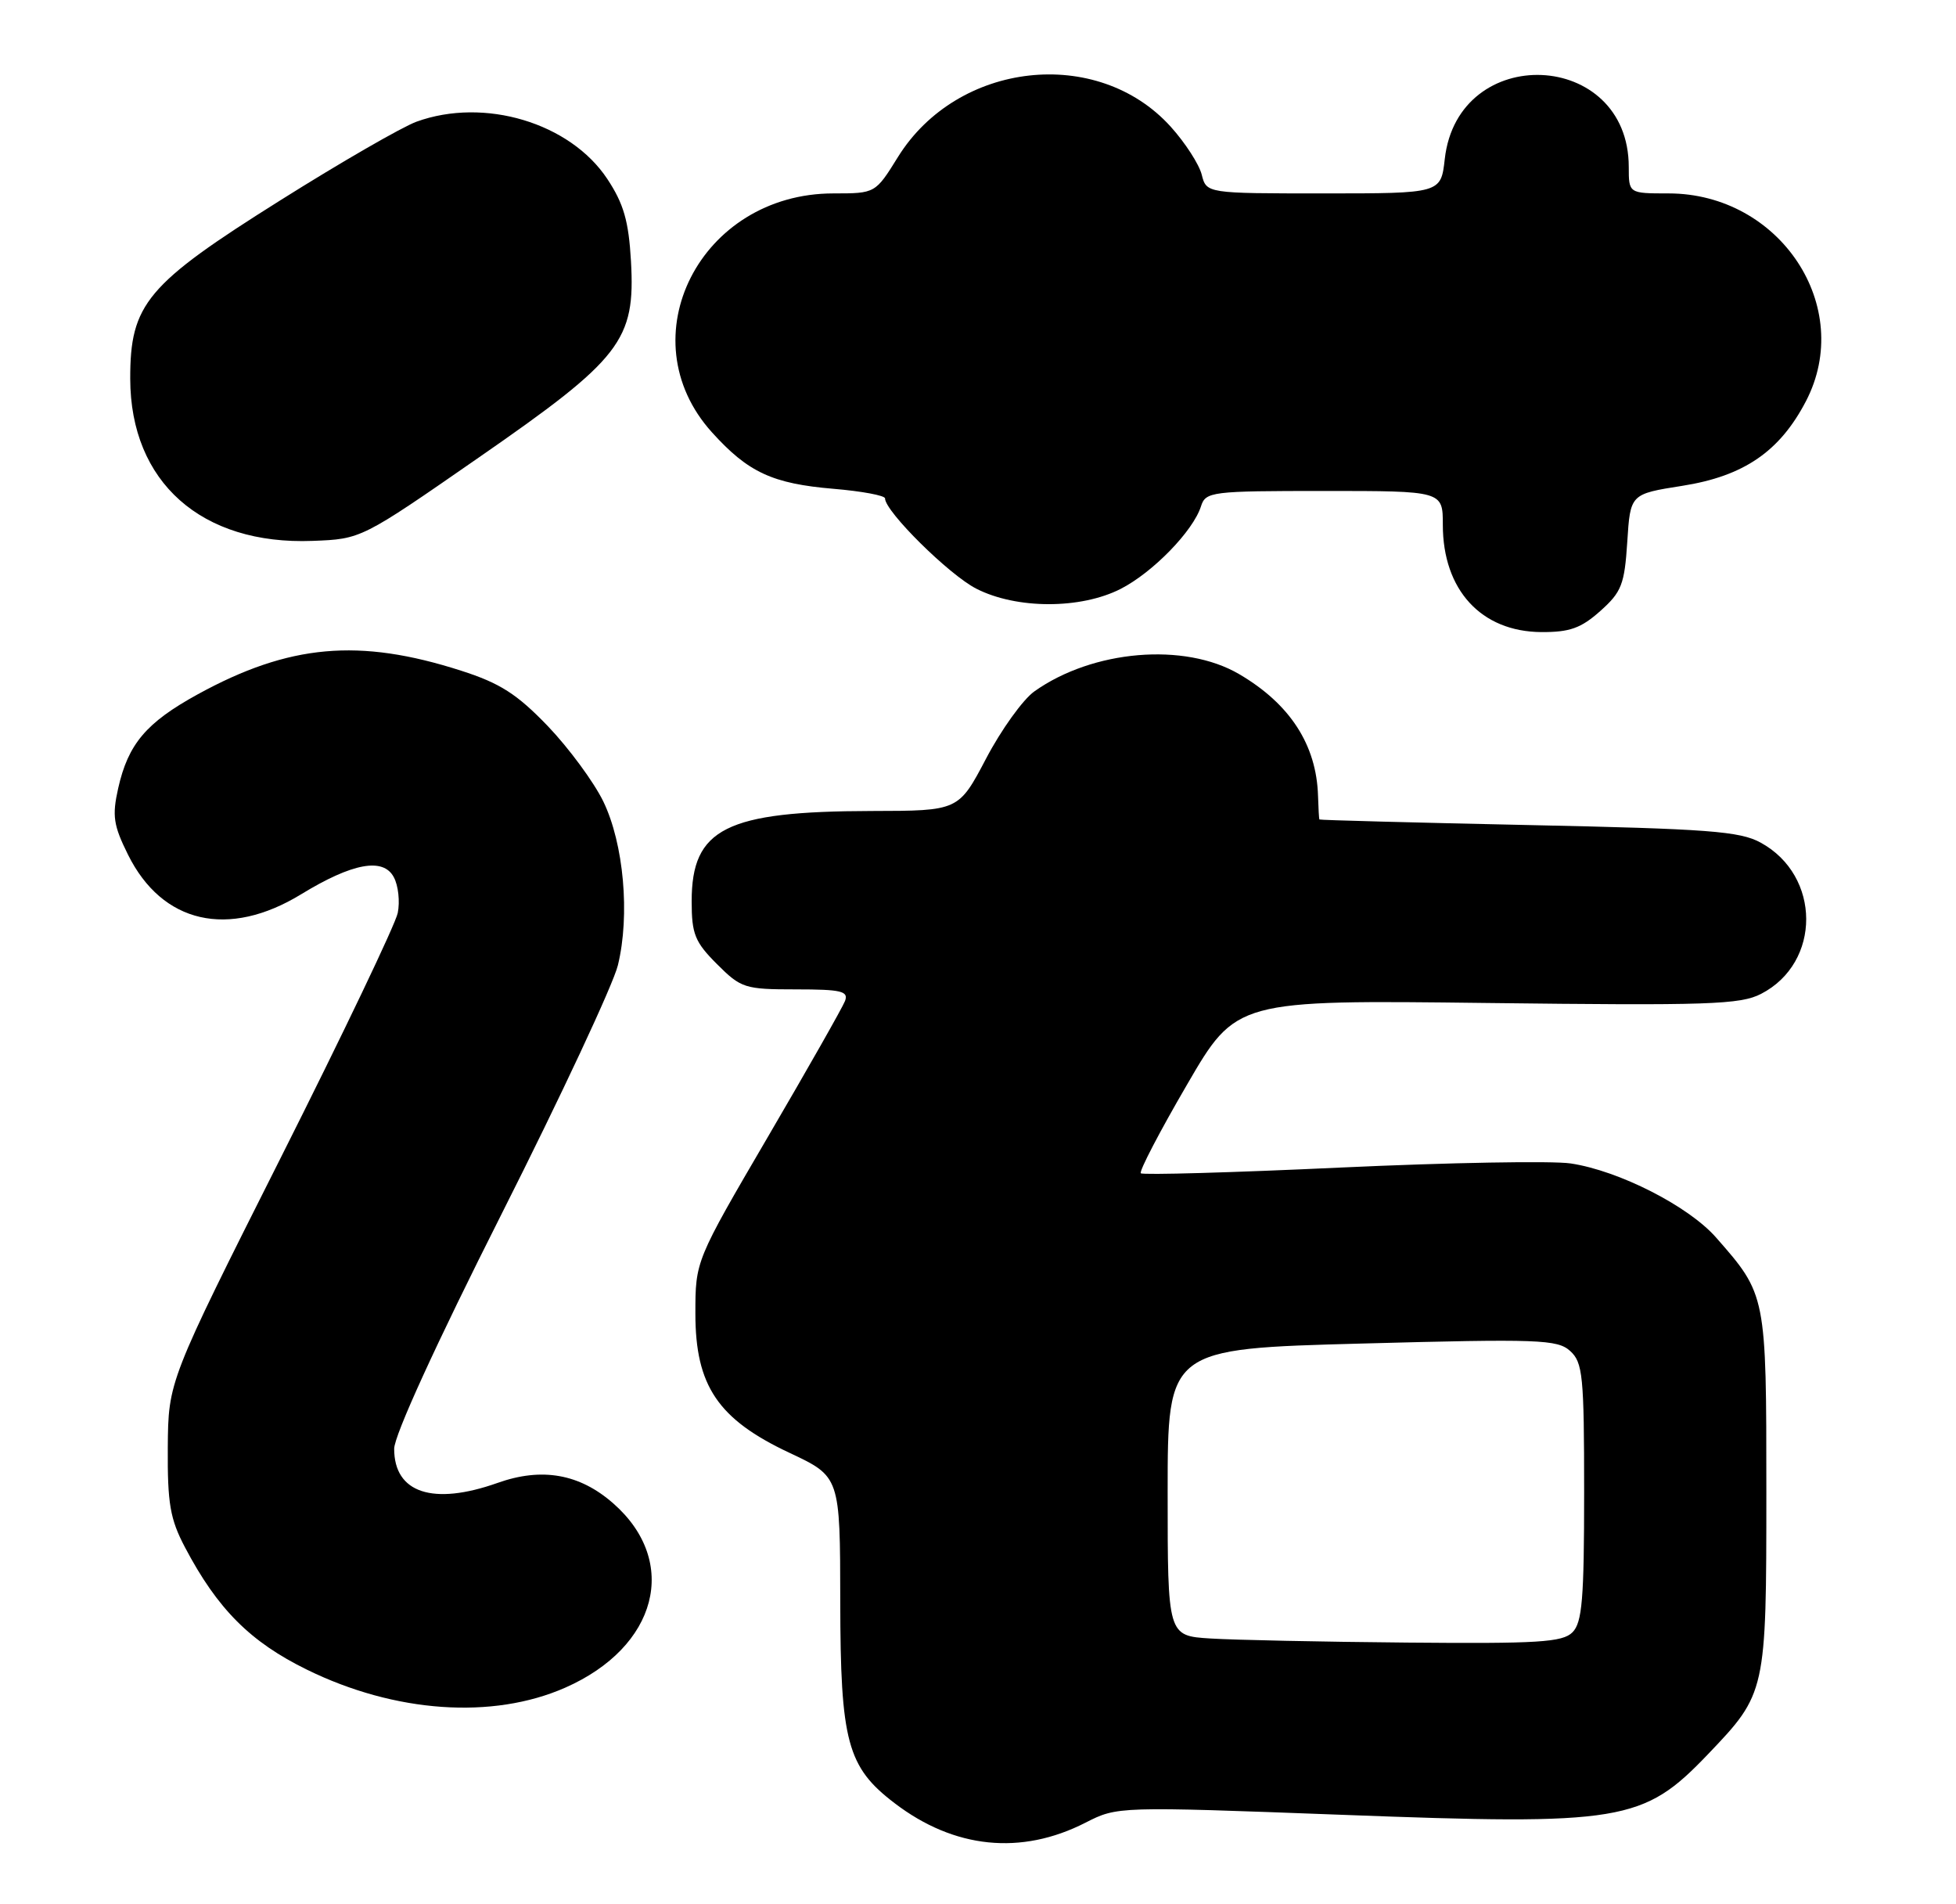 <?xml version="1.0" encoding="UTF-8" standalone="no"?>
<!DOCTYPE svg PUBLIC "-//W3C//DTD SVG 1.1//EN" "http://www.w3.org/Graphics/SVG/1.1/DTD/svg11.dtd" >
<svg xmlns="http://www.w3.org/2000/svg" xmlns:xlink="http://www.w3.org/1999/xlink" version="1.1" viewBox="0 0 263 256">
 <g >
 <path fill="currentColor"
d=" M 145.95 245.02 C 150.26 242.83 150.26 242.83 180.42 243.96 C 218.15 245.39 220.94 244.92 229.64 235.83 C 237.47 227.64 237.50 227.51 237.50 200.50 C 237.50 174.06 237.50 174.05 230.74 166.36 C 227.04 162.14 217.68 157.37 211.19 156.40 C 208.74 156.03 194.83 156.28 180.29 156.95 C 165.74 157.63 153.64 157.97 153.39 157.72 C 153.14 157.47 155.92 152.13 159.58 145.85 C 166.22 134.42 166.22 134.42 199.93 134.83 C 229.71 135.19 234.00 135.05 236.80 133.60 C 244.91 129.41 244.87 117.71 236.73 113.27 C 233.94 111.74 229.65 111.42 205.50 110.91 C 190.10 110.58 177.46 110.25 177.40 110.16 C 177.35 110.07 177.27 108.65 177.22 107.00 C 177.02 100.14 173.46 94.63 166.61 90.62 C 159.27 86.32 146.92 87.36 139.07 92.95 C 137.54 94.04 134.62 98.10 132.59 101.97 C 128.89 109.00 128.89 109.00 117.20 109.02 C 97.60 109.06 93.00 111.37 93.00 121.16 C 93.00 125.56 93.43 126.63 96.40 129.60 C 99.64 132.84 100.14 133.00 107.01 133.00 C 113.12 133.00 114.12 133.24 113.62 134.56 C 113.29 135.42 108.63 143.63 103.26 152.81 C 93.50 169.50 93.50 169.50 93.50 176.59 C 93.50 186.29 96.54 190.79 106.15 195.30 C 112.96 198.50 112.96 198.50 112.98 215.29 C 113.00 234.14 113.92 237.55 120.29 242.40 C 128.30 248.52 137.30 249.44 145.95 245.02 Z  M 76.00 226.87 C 88.41 221.41 91.40 209.95 82.46 202.10 C 77.93 198.12 72.86 197.22 66.89 199.35 C 58.22 202.42 53.00 200.70 53.00 194.76 C 53.00 192.97 58.64 180.64 67.46 163.16 C 75.41 147.40 82.44 132.37 83.08 129.76 C 84.73 123.00 83.87 113.42 81.12 107.74 C 79.85 105.13 76.49 100.57 73.66 97.61 C 69.50 93.29 67.24 91.84 62.00 90.16 C 48.27 85.75 38.87 86.60 26.58 93.34 C 19.66 97.14 17.23 100.01 15.89 105.97 C 15.06 109.67 15.25 110.94 17.21 114.89 C 21.81 124.16 30.72 126.19 40.50 120.21 C 47.38 116.01 51.53 115.24 52.95 117.92 C 53.56 119.04 53.79 121.21 53.48 122.73 C 53.17 124.25 46.10 139.04 37.77 155.59 C 22.63 185.68 22.63 185.68 22.56 194.59 C 22.51 202.11 22.87 204.20 24.87 208.00 C 29.24 216.30 33.65 220.72 41.29 224.46 C 53.12 230.26 66.24 231.17 76.00 226.87 Z  M 215.18 82.13 C 218.04 79.58 218.43 78.56 218.80 72.84 C 219.21 66.41 219.21 66.41 226.19 65.31 C 234.46 64.01 239.29 60.71 242.82 53.94 C 249.43 41.25 239.35 26.00 224.34 26.00 C 219.00 26.00 219.00 26.00 219.00 22.45 C 219.00 6.64 196.03 5.64 194.26 21.38 C 193.74 26.00 193.74 26.00 177.98 26.00 C 162.22 26.00 162.22 26.00 161.58 23.47 C 161.23 22.09 159.36 19.19 157.41 17.03 C 147.57 6.14 128.75 8.23 120.74 21.10 C 117.70 26.00 117.70 26.00 112.06 26.00 C 94.15 26.00 84.27 45.44 95.73 58.12 C 100.59 63.50 103.86 65.02 112.08 65.71 C 115.88 66.03 119.00 66.61 119.00 67.00 C 119.00 68.75 127.62 77.28 131.28 79.14 C 136.69 81.90 145.30 81.91 150.69 79.16 C 155.01 76.95 160.42 71.39 161.48 68.07 C 162.11 66.09 162.84 66.00 178.07 66.00 C 194.00 66.00 194.00 66.00 194.00 70.55 C 194.00 79.30 199.15 84.91 207.23 84.97 C 211.06 84.99 212.58 84.45 215.18 82.13 Z  M 64.38 61.50 C 83.56 48.21 85.44 45.78 84.84 35.11 C 84.53 29.72 83.86 27.39 81.66 24.06 C 76.66 16.51 65.13 13.05 56.00 16.36 C 54.08 17.06 45.83 21.81 37.69 26.93 C 19.71 38.22 17.49 40.85 17.51 50.93 C 17.54 64.81 27.09 73.29 42.04 72.71 C 48.58 72.46 48.58 72.46 64.38 61.50 Z  M 162.75 220.26 C 157.00 219.90 157.00 219.90 157.00 200.61 C 157.00 181.31 157.00 181.31 183.12 180.61 C 206.91 179.97 209.41 180.06 211.12 181.61 C 212.82 183.15 213.00 184.95 213.00 200.58 C 213.00 214.95 212.74 218.12 211.43 219.43 C 210.09 220.77 206.82 220.97 189.18 220.81 C 177.81 220.71 165.91 220.46 162.75 220.26 Z "/>
</g>
</svg>